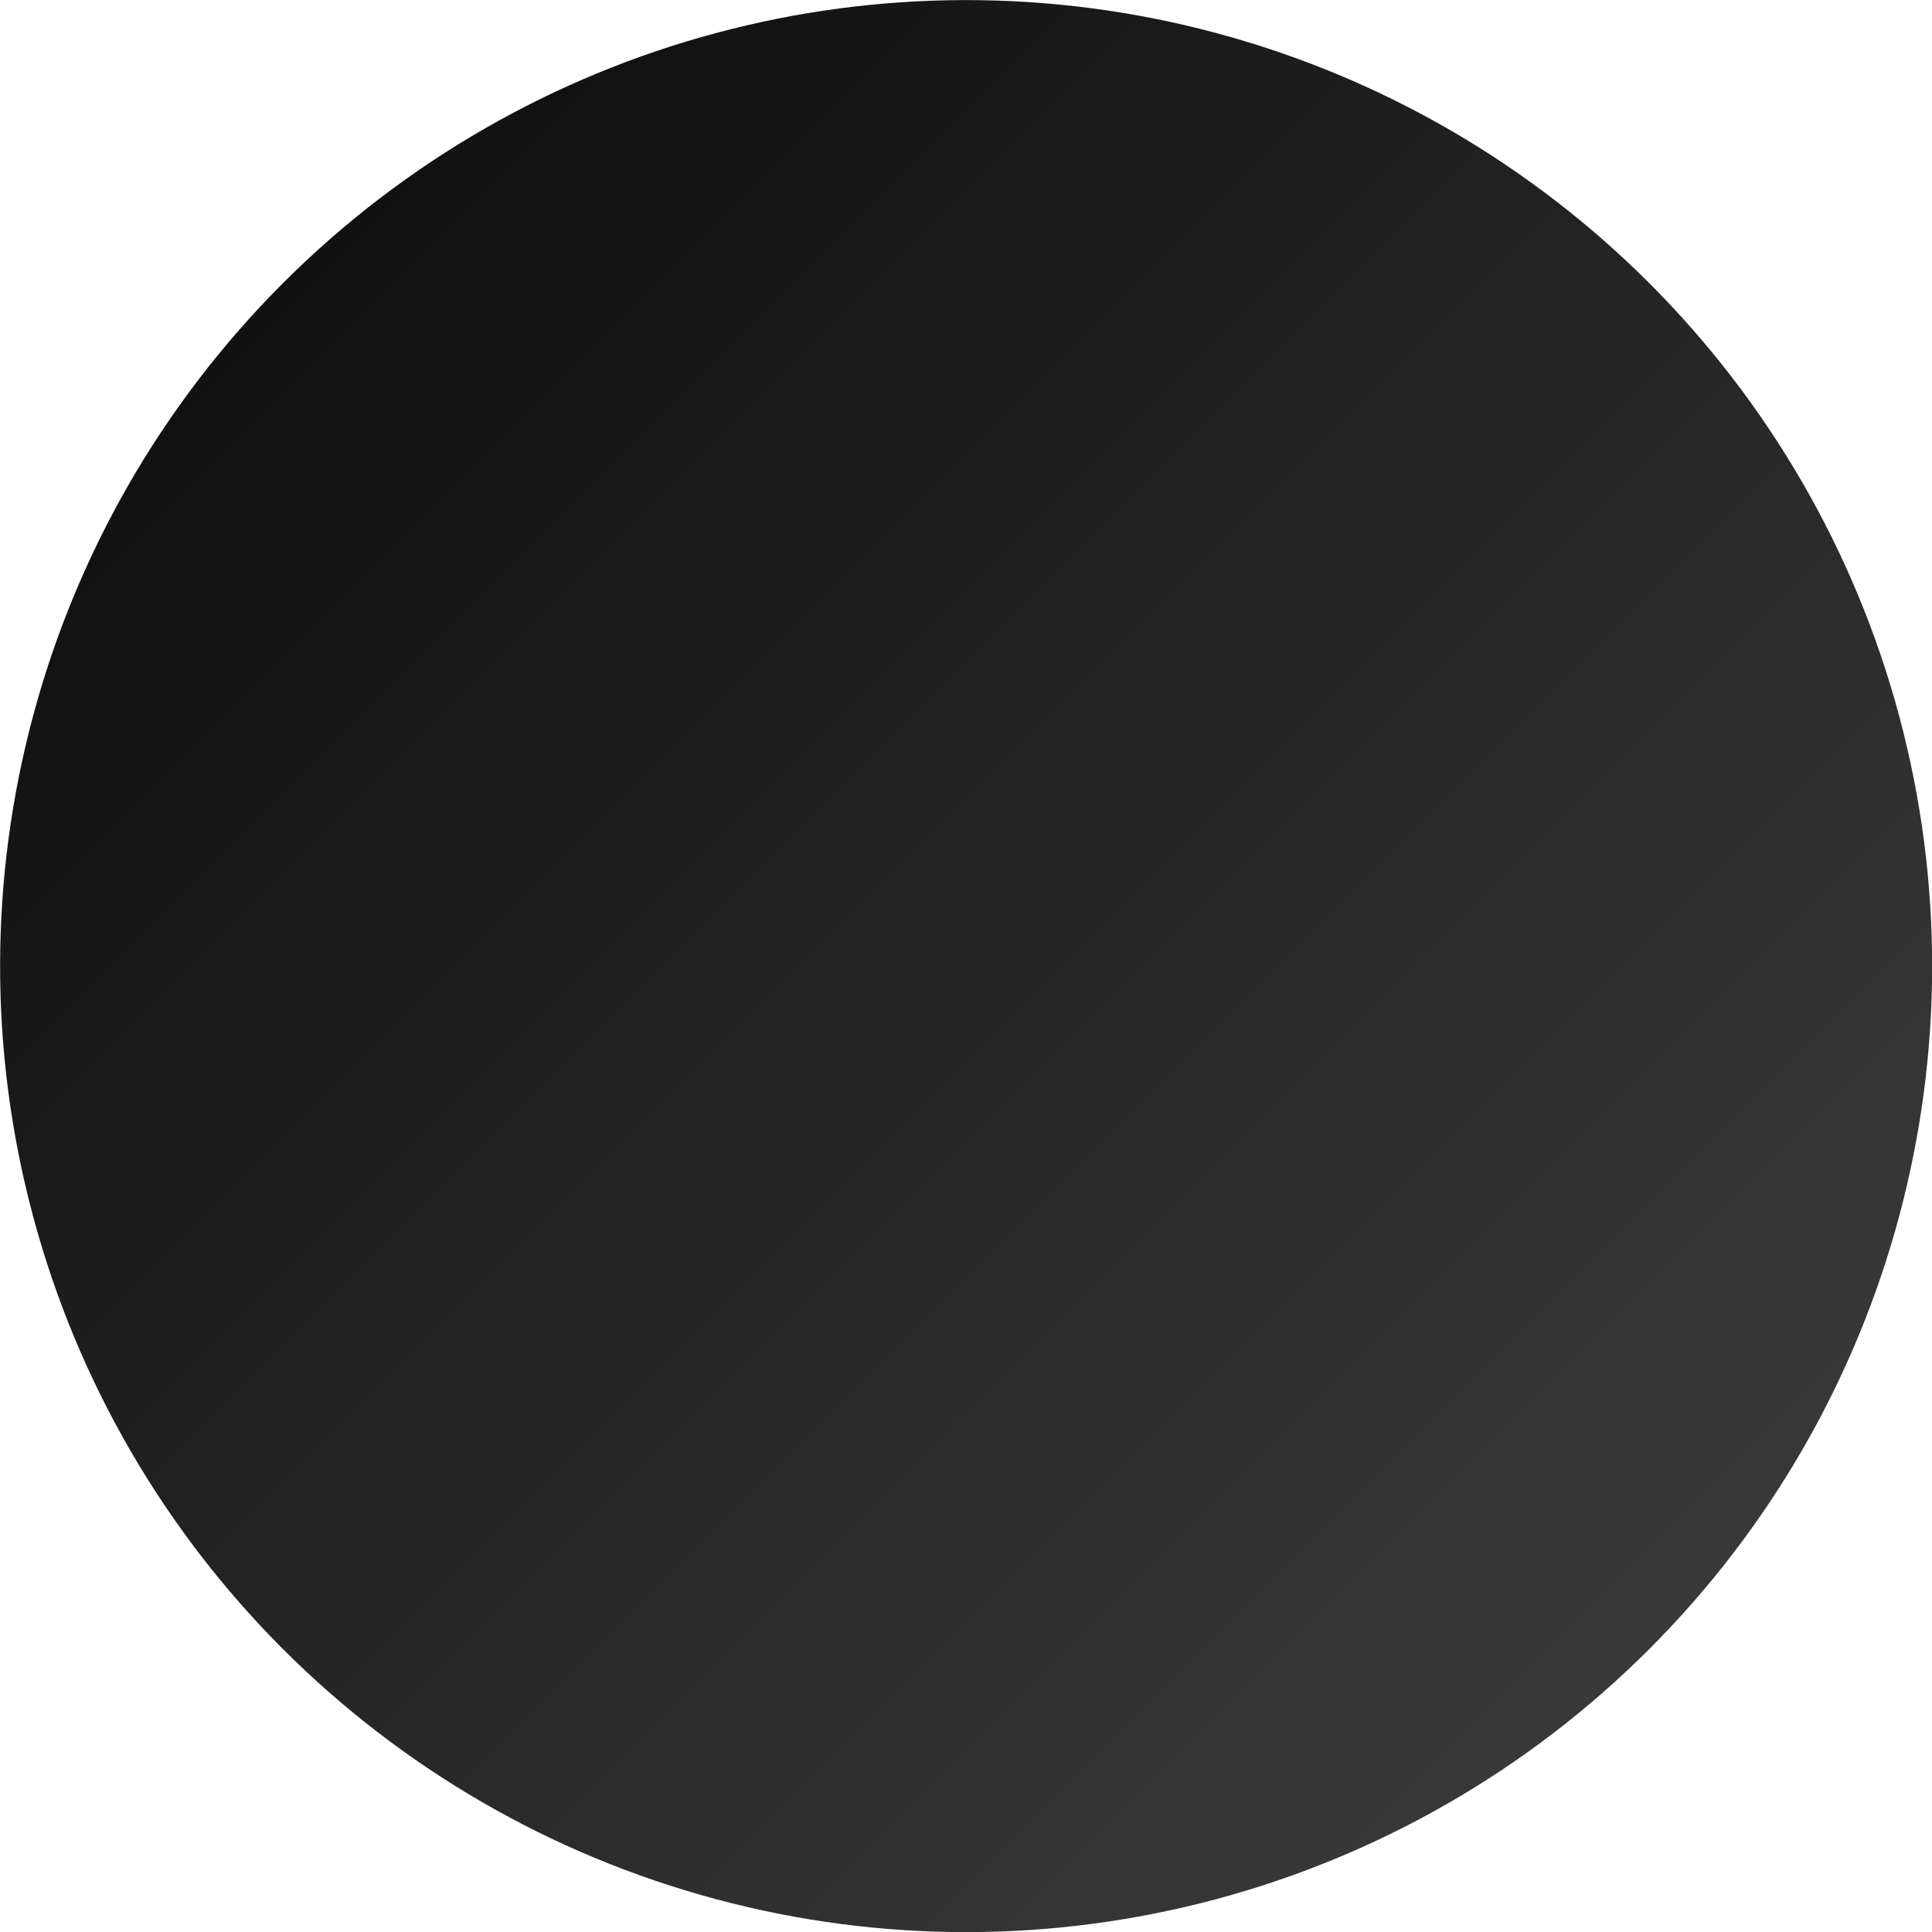 <?xml version="1.0" encoding="UTF-8" standalone="no"?>
<!-- Created with Inkscape (http://www.inkscape.org/) -->

<svg
   xmlns:dc="http://purl.org/dc/elements/1.1/"
   xmlns:cc="http://creativecommons.org/ns#"
   xmlns:rdf="http://www.w3.org/1999/02/22-rdf-syntax-ns#"
   xmlns:svg="http://www.w3.org/2000/svg"
   xmlns="http://www.w3.org/2000/svg"
   xmlns:xlink="http://www.w3.org/1999/xlink"
   xmlns:sodipodi="http://sodipodi.sourceforge.net/DTD/sodipodi-0.dtd"
   xmlns:inkscape="http://www.inkscape.org/namespaces/inkscape"
   width="30"
   height="30"
   viewBox="0 0 7.937 7.938"
   version="1.1"
   id="svg8"
   inkscape:version="0.92.3 (2405546, 2018-03-11)"
   sodipodi:docname="knob_pressed.svg"
   inkscape:export-filename="/home/cel/dev/sim/src/g1000/src/gui/images/g1000/knob_pressed.png"
   inkscape:export-xdpi="96"
   inkscape:export-ydpi="96">
  <defs
     id="defs2">
    <linearGradient
       inkscape:collect="always"
       id="linearGradient940">
      <stop
         style="stop-color:#111111;stop-opacity:1"
         offset="0"
         id="stop936" />
      <stop
         style="stop-color:#393939;stop-opacity:1"
         offset="1"
         id="stop938" />
    </linearGradient>
    <linearGradient
       inkscape:collect="always"
       xlink:href="#linearGradient940"
       id="linearGradient2162"
       x1="17.628"
       y1="166.891"
       x2="23.449"
       y2="166.891"
       gradientUnits="userSpaceOnUse"
       gradientTransform="matrix(1.364,0,0,1.364,182.004,-23.181)" />
  </defs>
  <sodipodi:namedview
     id="base"
     pagecolor="#ffffff"
     bordercolor="#666666"
     borderopacity="1.0"
     inkscape:pageopacity="0.0"
     inkscape:pageshadow="2"
     inkscape:zoom="3.8961584"
     inkscape:cx="-38.620124"
     inkscape:cy="9.5963114"
     inkscape:document-units="px"
     inkscape:current-layer="layer1"
     showgrid="false"
     units="px"
     inkscape:window-width="1920"
     inkscape:window-height="1012"
     inkscape:window-x="0"
     inkscape:window-y="0"
     inkscape:window-maximized="1"
     showguides="false"
     inkscape:snap-midpoints="true"
     inkscape:snap-center="true" />
  <g
     inkscape:groupmode="layer"
     id="layer3"
     inkscape:label="Background"
     transform="translate(0,-130.704)" />
  <g
     inkscape:label="Buttons"
     inkscape:groupmode="layer"
     id="layer1"
     transform="translate(0,-289.062)"
     style="display:inline">
    <circle
       style="opacity:1;fill:url(#linearGradient2162);fill-opacity:1;stroke:none;stroke-width:0.169;stroke-linecap:round;stroke-miterlimit:4;stroke-dasharray:none;stroke-opacity:1"
       id="path2146"
       cx="210.011"
       cy="204.398"
       r="3.969"
       transform="rotate(45)" />
  </g>
  <g
     inkscape:groupmode="layer"
     id="layer2"
     inkscape:label="Screen"
     style="display:inline"
     transform="translate(0,-130.704)" />
</svg>
